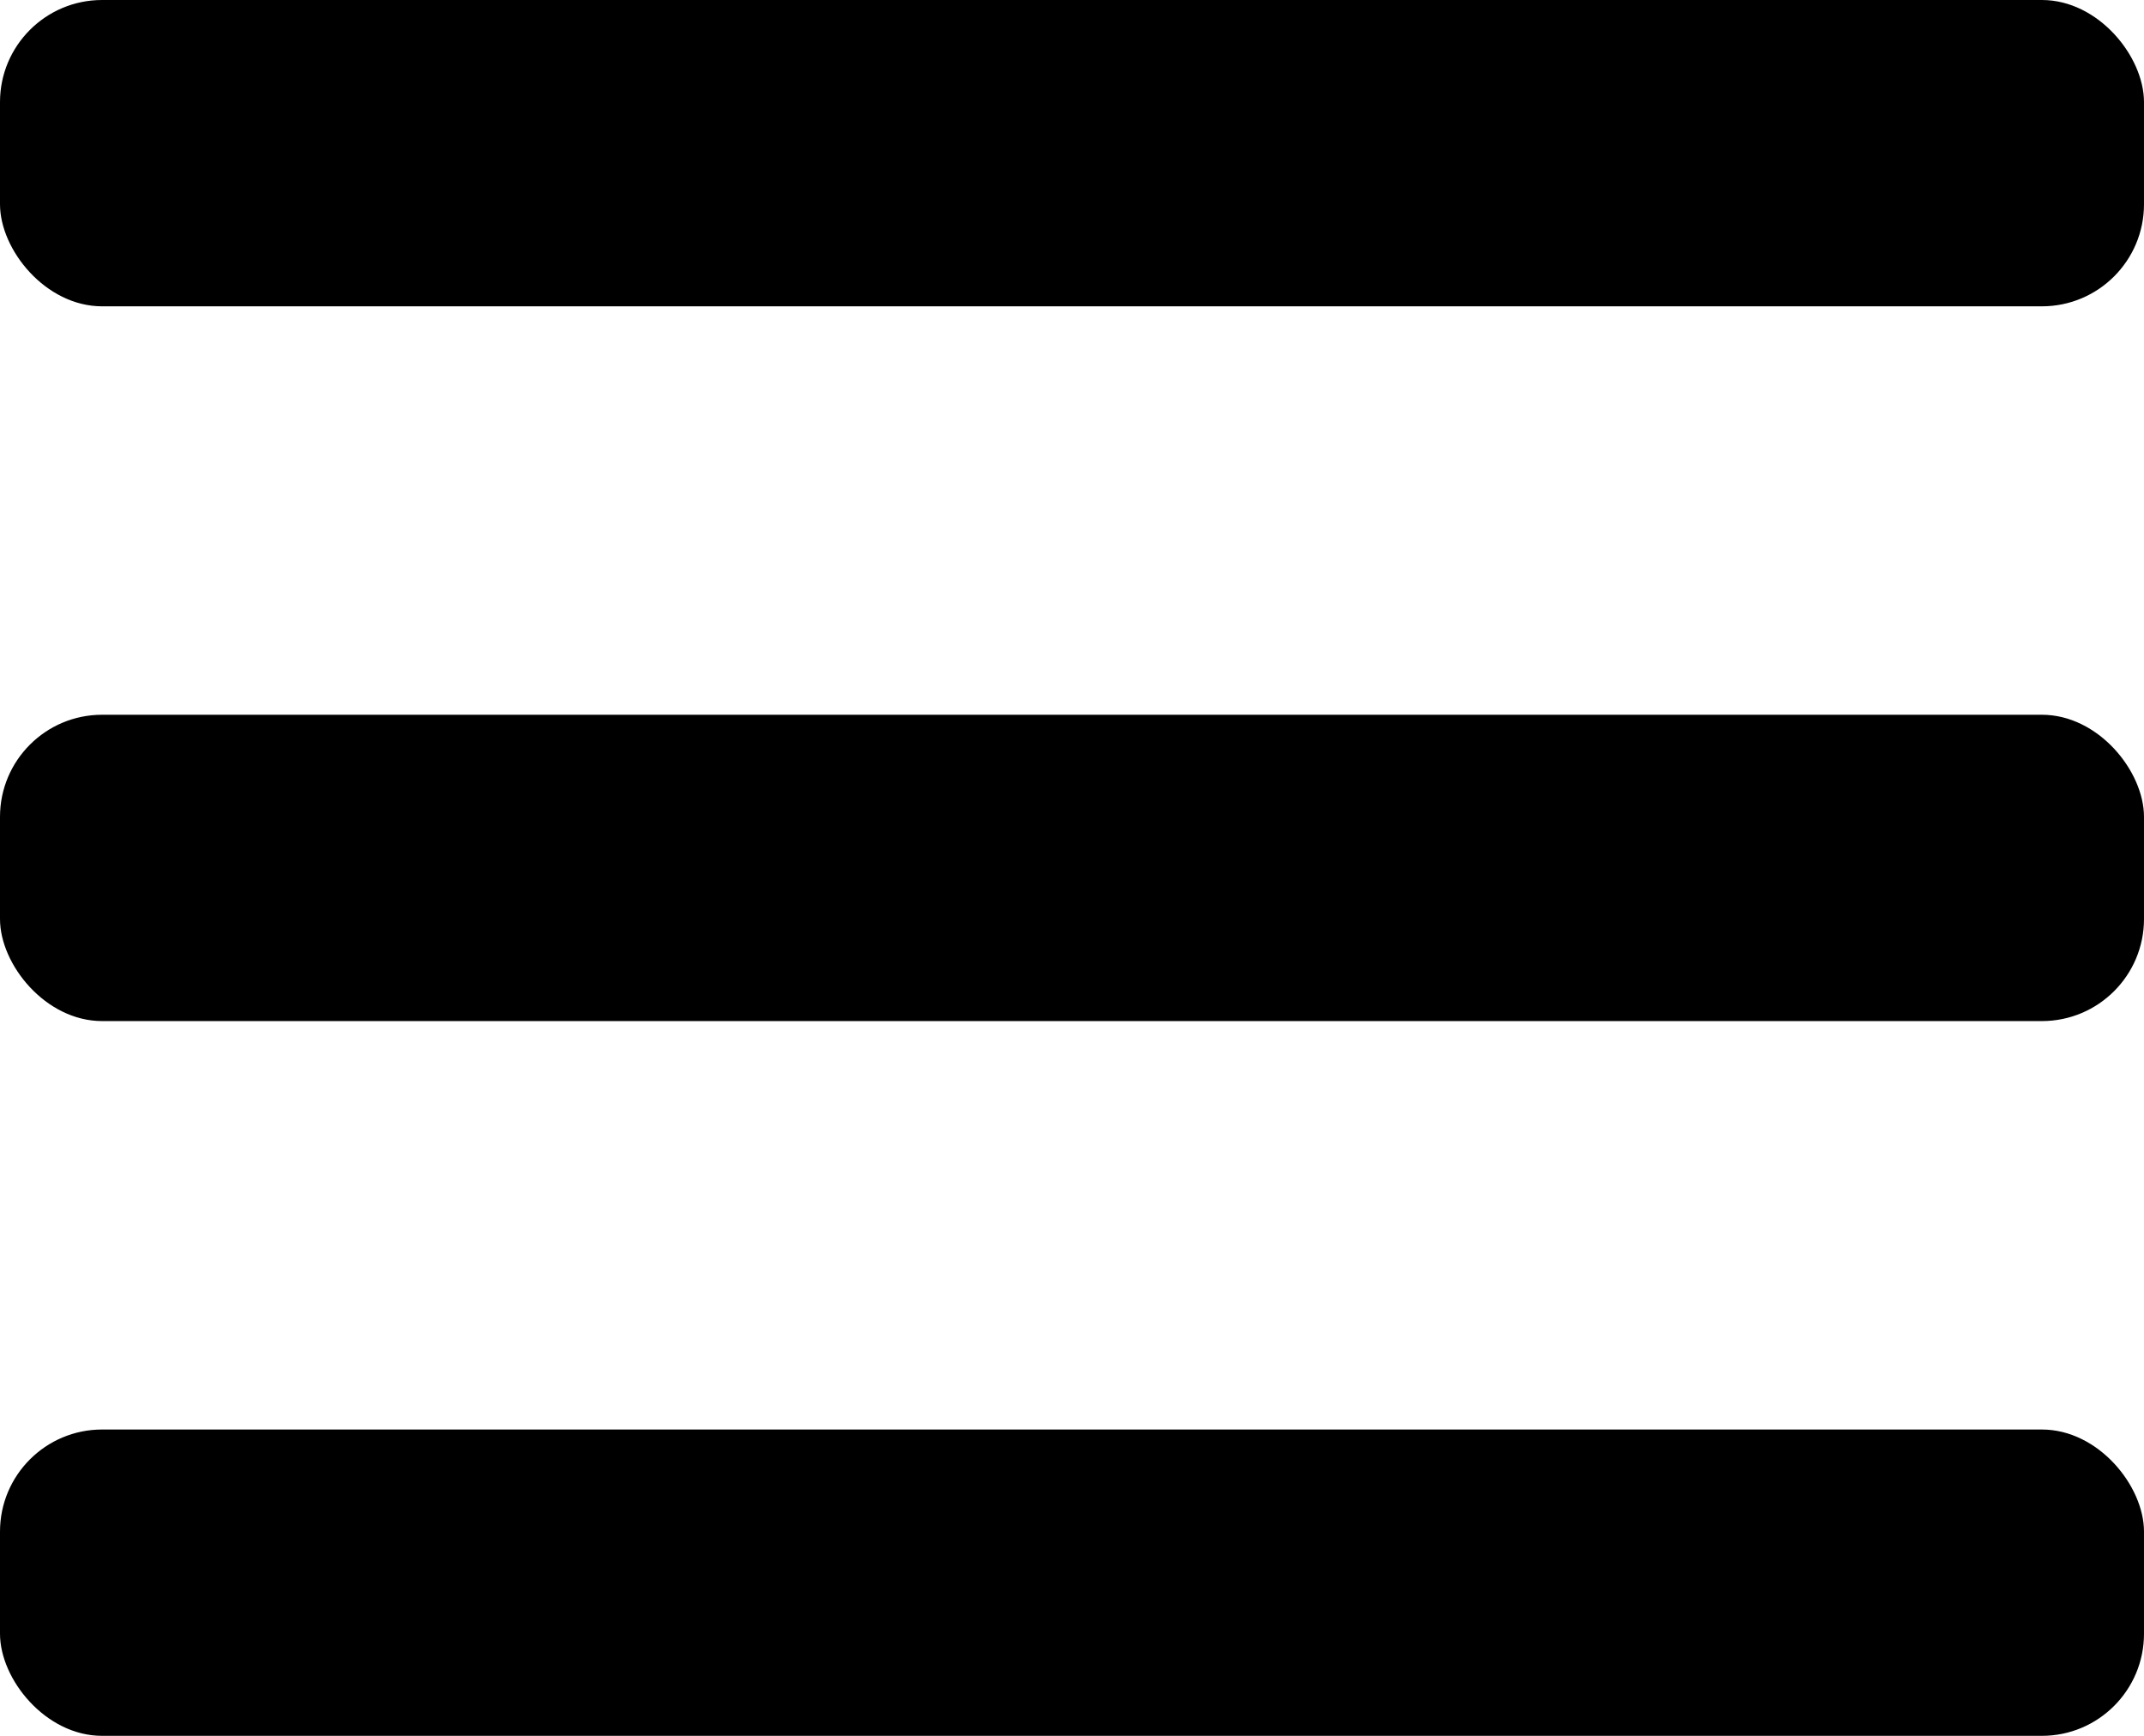 <svg xmlns="http://www.w3.org/2000/svg" width="21" height="17" viewBox="0 0 21 17">
  <rect id="Rectangle_6784" data-name="Rectangle 6784" width="21" height="3" rx="1" fill="currentColor"/>
  <rect id="Rectangle_6784-2" data-name="Rectangle 6784" width="21" height="3" rx="1" transform="translate(0 7)" fill="currentColor"/>
  <rect id="Rectangle_6784-3" data-name="Rectangle 6784" width="21" height="3" rx="1" transform="translate(0 14)" fill="currentColor"/>
</svg>
